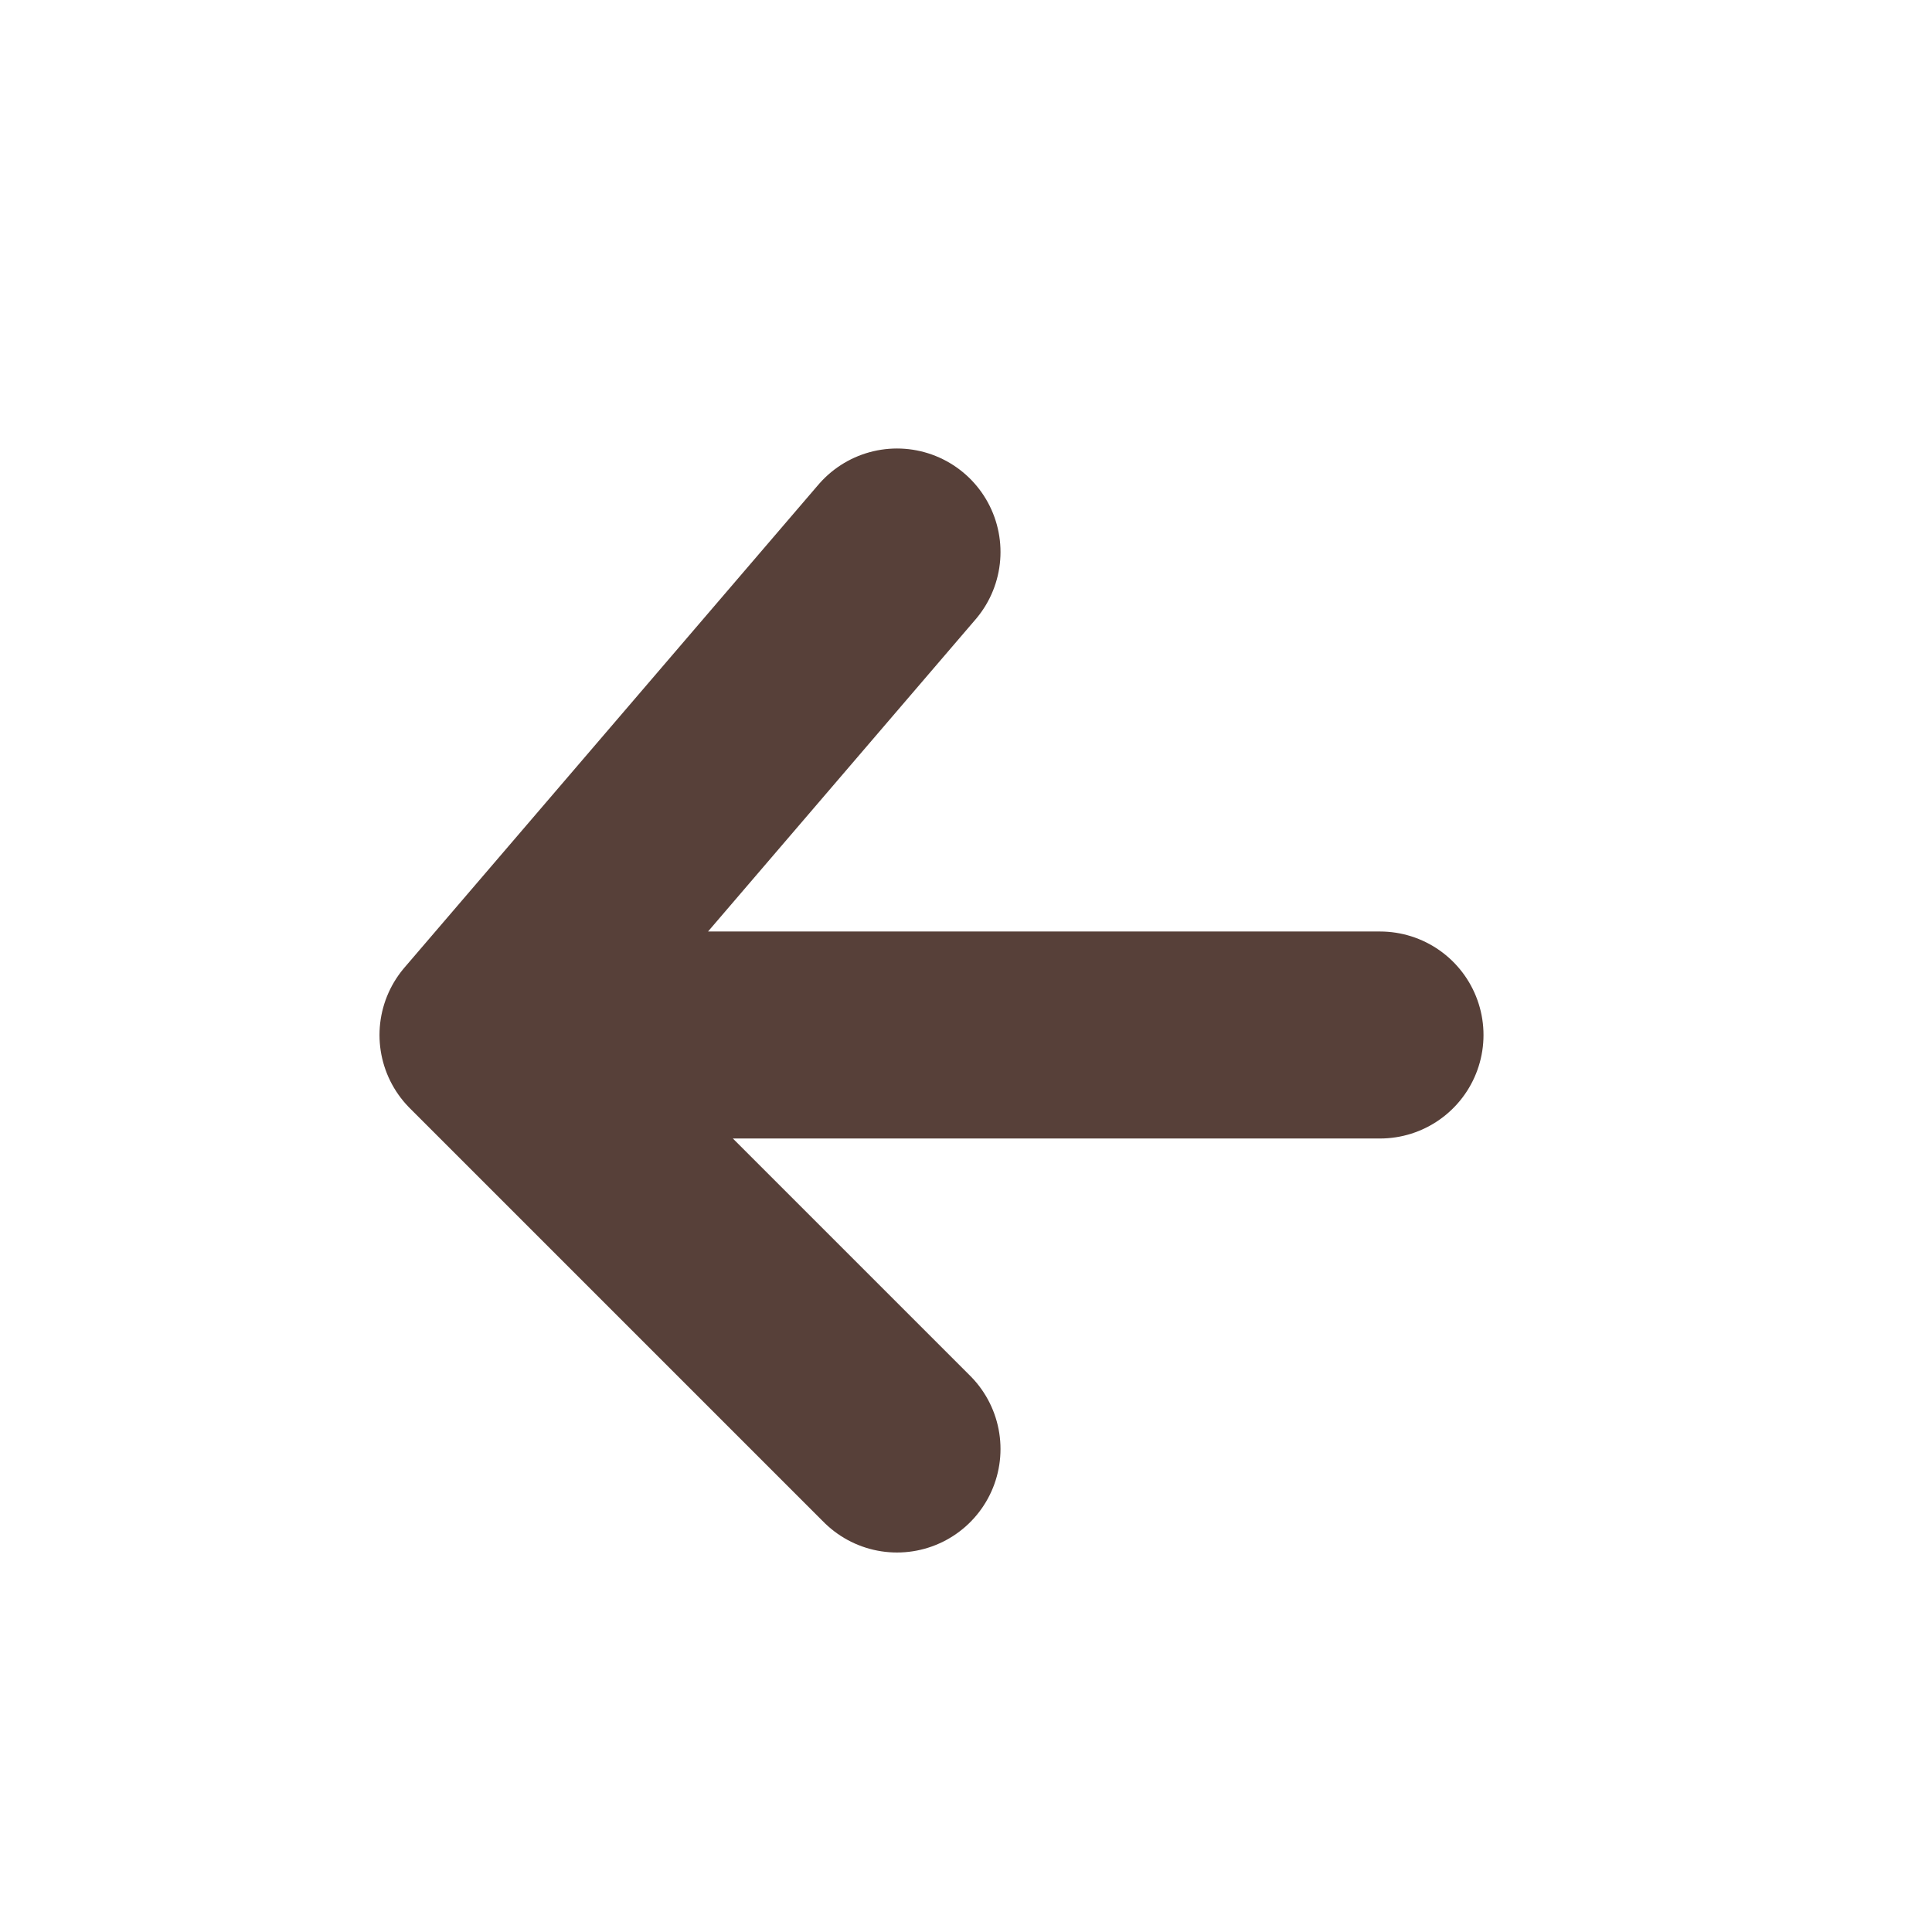 <svg width="28" height="28" viewBox="0 0 28 28" fill="none" xmlns="http://www.w3.org/2000/svg">
<path d="M13 21L7 15M7 15L13 8M7 15H20" stroke="#574039" stroke-width="3" stroke-linecap="round" stroke-linejoin="round"/>
</svg>
